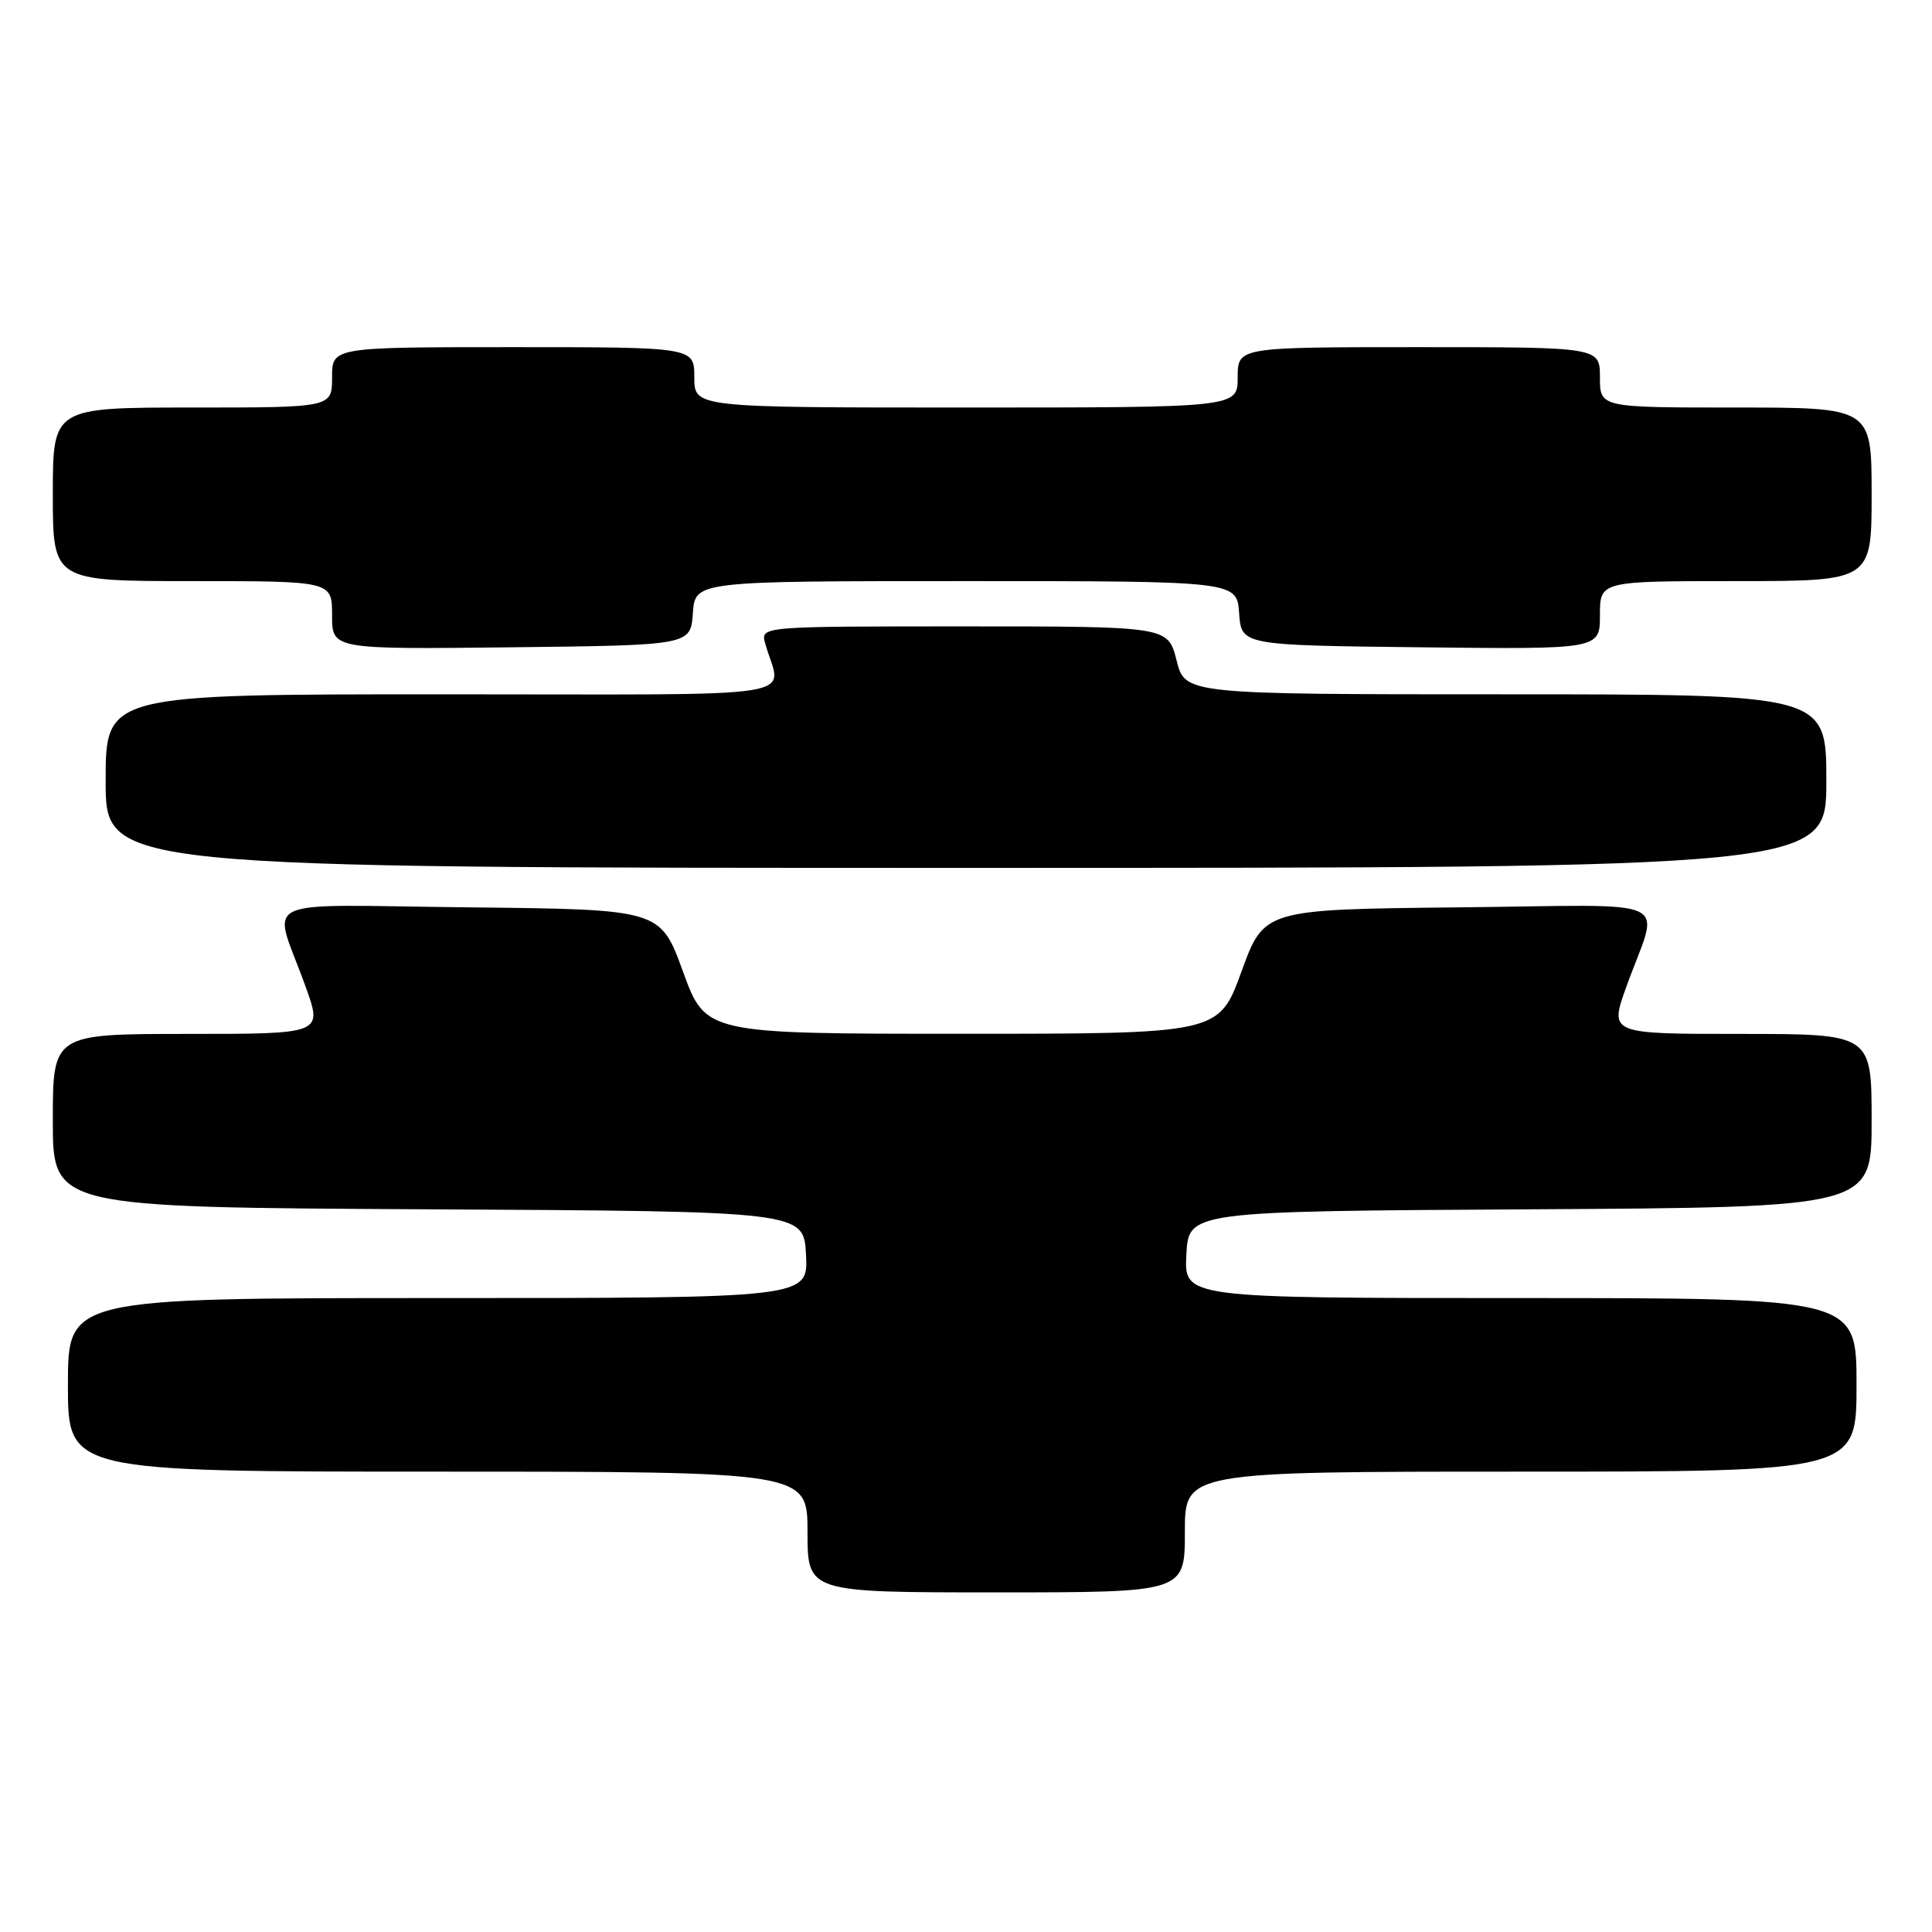 <?xml version="1.0" encoding="UTF-8" standalone="no"?>
<!DOCTYPE svg PUBLIC "-//W3C//DTD SVG 1.1//EN" "http://www.w3.org/Graphics/SVG/1.1/DTD/svg11.dtd" >
<svg xmlns="http://www.w3.org/2000/svg" xmlns:xlink="http://www.w3.org/1999/xlink" version="1.1" viewBox="0 0 256 256">
 <g >
 <path fill="currentColor"
d=" M 157.00 203.00 C 157.00 195.00 157.00 195.00 201.50 195.00 C 246.00 195.00 246.00 195.00 246.00 183.50 C 246.00 172.00 246.00 172.00 201.45 172.00 C 156.90 172.00 156.90 172.00 157.20 166.25 C 157.50 160.50 157.50 160.50 202.75 160.24 C 248.00 159.98 248.00 159.98 248.00 148.49 C 248.00 137.00 248.00 137.00 230.62 137.00 C 213.25 137.00 213.25 137.00 215.50 130.75 C 219.89 118.53 222.83 119.93 193.32 120.23 C 167.50 120.50 167.50 120.50 164.50 128.74 C 161.50 136.98 161.50 136.98 127.50 136.98 C 93.50 136.98 93.50 136.98 90.50 128.74 C 87.50 120.50 87.50 120.50 62.18 120.23 C 33.24 119.93 36.11 118.53 40.50 130.75 C 42.75 137.00 42.75 137.00 24.88 137.00 C 7.00 137.00 7.00 137.00 7.00 148.49 C 7.00 159.98 7.00 159.98 56.75 160.24 C 106.50 160.50 106.50 160.50 106.80 166.25 C 107.10 172.00 107.10 172.00 58.05 172.00 C 9.00 172.00 9.00 172.00 9.00 183.50 C 9.00 195.00 9.00 195.00 58.00 195.00 C 107.00 195.00 107.00 195.00 107.00 203.00 C 107.00 211.00 107.00 211.00 132.00 211.00 C 157.00 211.00 157.00 211.00 157.00 203.00 Z  M 242.00 103.50 C 242.00 92.00 242.00 92.00 199.51 92.00 C 157.03 92.00 157.03 92.00 155.90 87.50 C 154.76 83.00 154.76 83.00 127.76 83.00 C 100.77 83.00 100.77 83.00 101.39 85.25 C 103.48 92.79 108.47 92.00 58.61 92.00 C 14.00 92.00 14.00 92.00 14.00 103.50 C 14.00 115.00 14.00 115.00 128.00 115.00 C 242.00 115.00 242.00 115.00 242.00 103.50 Z  M 91.81 81.25 C 92.11 77.00 92.11 77.00 128.00 77.00 C 163.89 77.00 163.89 77.00 164.19 81.25 C 164.50 85.50 164.50 85.50 188.25 85.77 C 212.00 86.04 212.00 86.04 212.00 81.52 C 212.00 77.00 212.00 77.00 230.00 77.00 C 248.00 77.00 248.00 77.00 248.00 65.50 C 248.00 54.00 248.00 54.00 230.00 54.00 C 212.00 54.00 212.00 54.00 212.00 50.00 C 212.00 46.00 212.00 46.00 188.00 46.00 C 164.00 46.00 164.00 46.00 164.00 50.00 C 164.00 54.00 164.00 54.00 128.00 54.00 C 92.00 54.00 92.00 54.00 92.00 50.00 C 92.00 46.00 92.00 46.00 68.00 46.00 C 44.00 46.00 44.00 46.00 44.00 50.00 C 44.00 54.00 44.00 54.00 25.50 54.00 C 7.00 54.00 7.00 54.00 7.00 65.50 C 7.00 77.00 7.00 77.00 25.50 77.00 C 44.00 77.00 44.00 77.00 44.00 81.52 C 44.00 86.04 44.00 86.04 67.75 85.77 C 91.50 85.50 91.50 85.50 91.81 81.25 Z "/>
</g>
</svg>